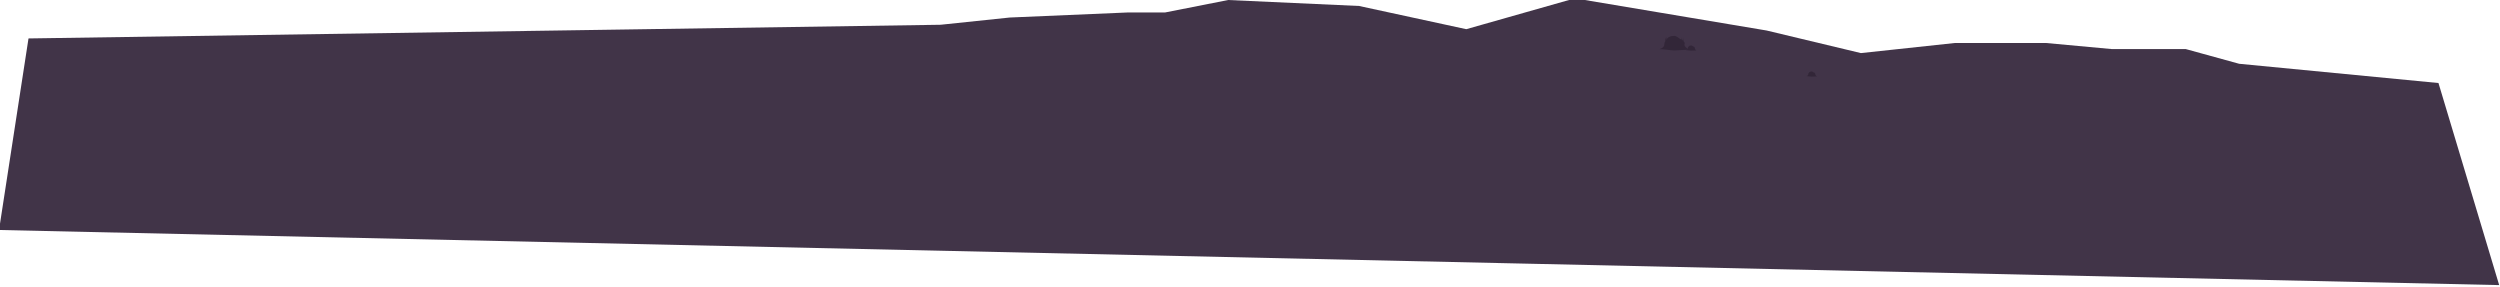 <?xml version="1.0" encoding="UTF-8" standalone="no"?>
<!DOCTYPE svg PUBLIC "-//W3C//DTD SVG 1.1//EN" "http://www.w3.org/Graphics/SVG/1.1/DTD/svg11.dtd">
<svg width="100%" height="100%" viewBox="0 0 2871 330" version="1.1" xmlns="http://www.w3.org/2000/svg" xmlns:xlink="http://www.w3.org/1999/xlink" xml:space="preserve" xmlns:serif="http://www.serif.com/" style="fill-rule:evenodd;clip-rule:evenodd;stroke-linejoin:round;stroke-miterlimit:1.414;">
    <g transform="matrix(1,0,0,1,-3104.24,-1863.41)">
        <g transform="matrix(6.452,0,0,4.18,-6764.53,-1550.47)">
            <g>
                <g transform="matrix(-0.155,0,0,0.239,2196.05,326.161)">
                    <path d="M1499.72,2147.98L1728.56,2125.86L1789.84,2108.97L1874.64,2108.97L1950.25,2101.98L2055.19,2101.98L2162.96,2113.56L2271.28,2087.6L2491.39,2050.62L2616.12,2086.08L2739.18,2059.41L2889.58,2052.56L2962.05,2066.88L3005.04,2066.88L3140.38,2072.68L3219.79,2081L4267.16,2096.73L4301.01,2316.93L2550.16,2355.55L1430.01,2380.27L1499.72,2147.98Z" style="fill:rgb(65,52,72);"/>
                </g>
                <g transform="matrix(-0.069,-0,-0,0.106,1959.72,616.309)">
                    <path d="M1915.17,1983.65C1922.25,1983.65 1930.19,1985.43 1933.38,1990.68C1933.84,1991.43 1934.71,1986.75 1934.89,1986.47C1935.1,1986.13 1934.93,1992.45 1935.17,1992.77C1935.29,1992.94 1935.41,1993.12 1935.53,1993.29C1936.45,1994.67 1937.57,1987.81 1937.67,1987.57C1937.91,1986.99 1938.01,1996.63 1938.32,1997.16C1939.93,1999.91 1940.83,2002.73 1940.83,2005.26C1940.83,2008.6 1941.88,2014.52 1953.57,2017.94C1944.88,2017.63 1923.71,2021.44 1914.7,2021.44C1905.99,2021.44 1890.61,2019.61 1878.29,2019.75C1874.19,2019.8 1891.62,2012.63 1888.57,2005.26C1887.5,2002.68 1888.74,2000.04 1891.06,1997.68C1891.32,1997.42 1891.74,1988.01 1891.97,1988.31C1892.04,1988.4 1892.29,1996.66 1892.73,1996.18C1892.93,1995.96 1893.15,1995.75 1893.38,1995.55C1893.59,1995.37 1893.79,1989.22 1893.8,1989.5C1893.8,1989.67 1894.28,1995.01 1894.65,1994.61C1894.73,1994.52 1894.86,1994.48 1894.96,1994.42C1895.26,1994.23 1895.75,1986.63 1895.73,1986.99C1895.71,1987.32 1896.21,1993.93 1896.66,1993.48C1897.08,1993.05 1897.74,1992.94 1898.26,1992.68C1902.75,1990.42 1908.95,1983.65 1915.17,1983.65Z" style="fill:rgb(50,38,56);"/>
                    <g transform="matrix(0.356,0,0,0.356,1189.61,1302.29)">
                        <path d="M1915.17,1983.65C1922.25,1983.65 1930.19,1985.43 1933.38,1990.68C1933.84,1991.43 1934.93,1992.45 1935.17,1992.77C1935.29,1992.94 1935.41,1993.12 1935.53,1993.29C1936.45,1994.67 1938.01,1996.63 1938.32,1997.16C1939.93,1999.91 1940.83,2002.73 1940.83,2005.26C1940.83,2008.6 1941.88,2014.52 1953.57,2017.94C1944.88,2017.63 1923.71,2021.44 1914.7,2021.44C1905.99,2021.44 1890.61,2019.61 1878.29,2019.75C1874.19,2019.8 1891.62,2012.63 1888.57,2005.26C1887.5,2002.68 1888.74,2000.04 1891.06,1997.68C1891.32,1997.42 1892.29,1996.66 1892.73,1996.18C1892.93,1995.96 1893.15,1995.75 1893.38,1995.55C1893.59,1995.37 1893.79,1989.22 1893.8,1989.5C1893.8,1989.67 1894.28,1995.01 1894.65,1994.61C1894.73,1994.52 1894.86,1994.48 1894.96,1994.42C1895.26,1994.23 1895.75,1986.63 1895.73,1986.99C1895.71,1987.32 1896.21,1993.93 1896.66,1993.48C1897.08,1993.05 1897.74,1992.94 1898.26,1992.68C1902.75,1990.42 1908.95,1983.65 1915.17,1983.65Z" style="fill:rgb(50,38,56);"/>
                    </g>
                    <g transform="matrix(0.356,0,0,0.356,878.813,1369.67)">
                        <path d="M1915.17,1983.65C1922.25,1983.65 1930.19,1985.43 1933.38,1990.68C1933.84,1991.43 1934.93,1992.45 1935.17,1992.77C1935.29,1992.94 1935.41,1993.12 1935.53,1993.29C1936.45,1994.67 1938.01,1996.63 1938.32,1997.16C1939.93,1999.91 1940.83,2002.73 1940.83,2005.26C1940.83,2008.6 1941.88,2014.52 1953.57,2017.94C1944.88,2017.63 1923.71,2021.44 1914.7,2021.44C1905.99,2021.44 1890.61,2019.61 1878.29,2019.75C1874.19,2019.8 1891.62,2012.63 1888.57,2005.26C1887.5,2002.68 1888.74,2000.04 1891.06,1997.68C1891.32,1997.42 1892.29,1996.66 1892.73,1996.18C1892.93,1995.96 1893.15,1995.75 1893.38,1995.55C1893.59,1995.37 1893.79,1989.22 1893.8,1989.5C1893.8,1989.67 1894.28,1995.01 1894.65,1994.61C1894.73,1994.52 1894.86,1994.48 1894.96,1994.42C1895.26,1994.23 1895.75,1986.63 1895.73,1986.99C1895.71,1987.32 1896.21,1993.93 1896.66,1993.48C1897.08,1993.05 1897.74,1992.94 1898.26,1992.68C1902.75,1990.42 1908.95,1983.65 1915.17,1983.65Z" style="fill:rgb(50,38,56);"/>
                    </g>
                </g>
            </g>
        </g>
    </g>
</svg>
